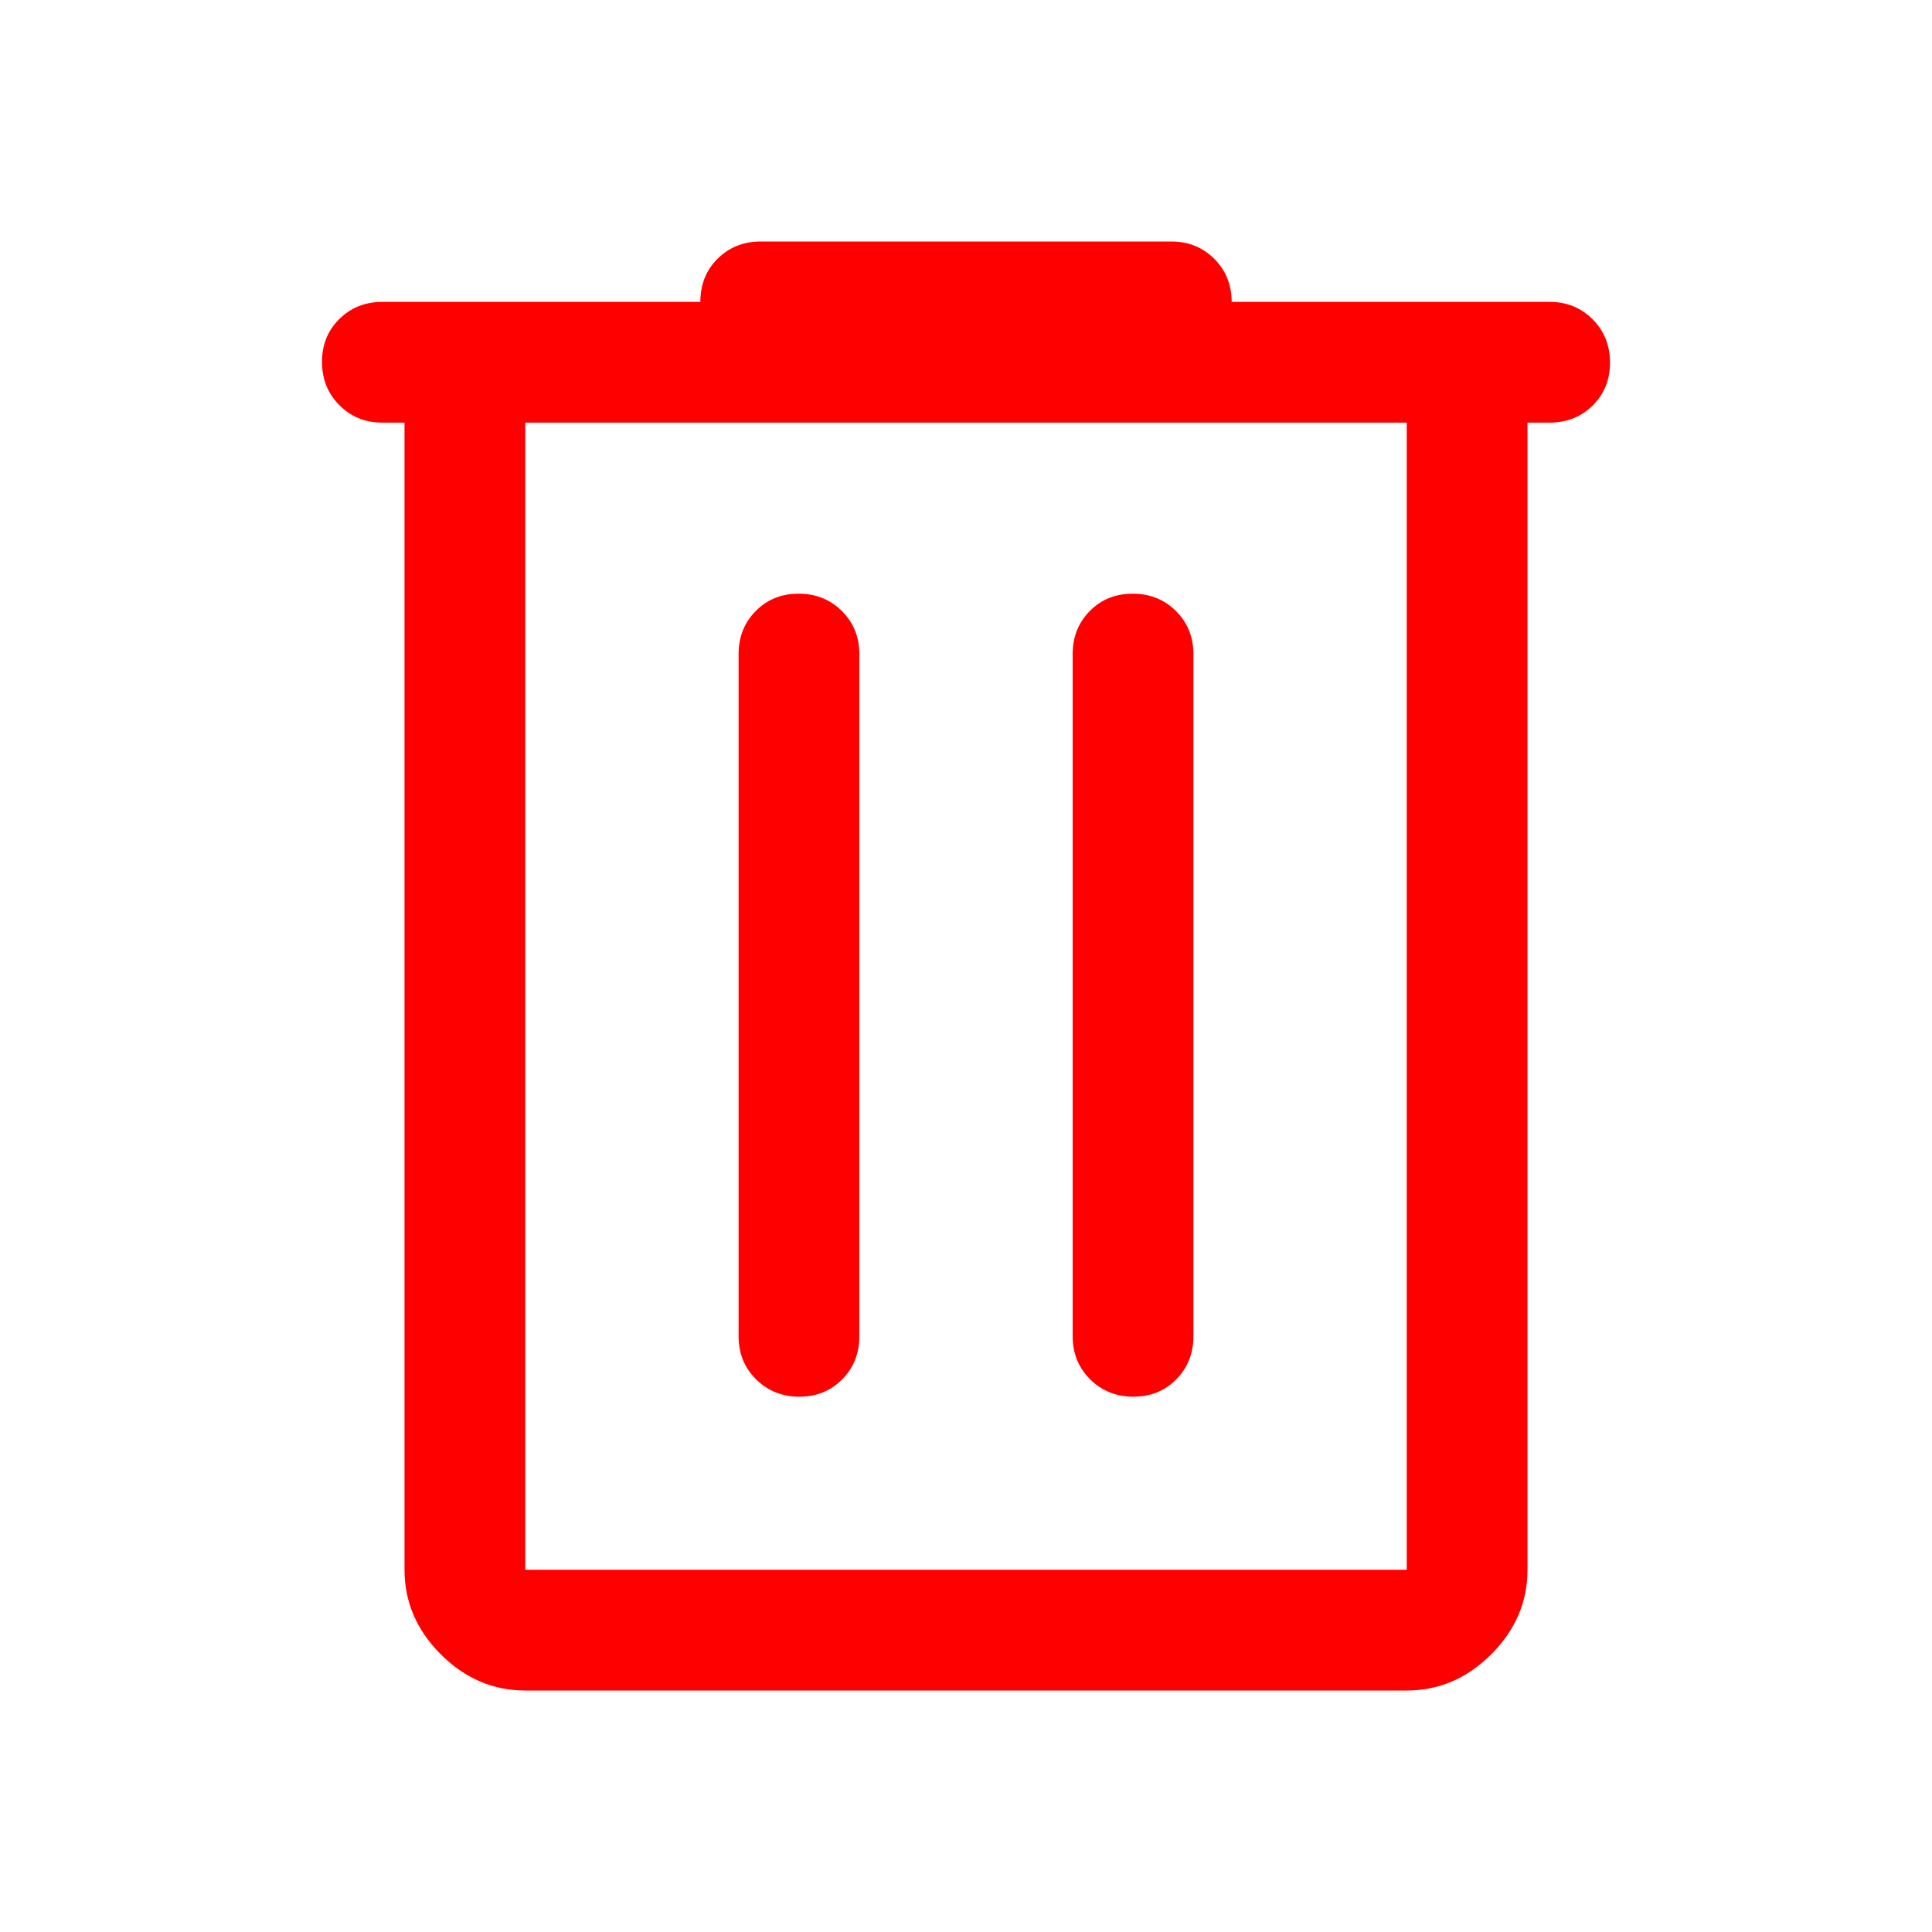 <svg xmlns="http://www.w3.org/2000/svg" height="48" viewBox="0 96 960 960" width="48"><path style="fill:#FF0000;" d="M261 936q-24 0-42-18t-18-42V306h-11q-12.75 0-21.375-8.675-8.625-8.676-8.625-21.5 0-12.825 8.625-21.325T190 246h158q0-13 8.625-21.5T378 216h204q12.75 0 21.375 8.625T612 246h158q12.75 0 21.375 8.675 8.625 8.676 8.625 21.5 0 12.825-8.625 21.325T770 306h-11v570q0 24-18 42t-42 18H261Zm0-630v570h438V306H261Zm106 454q0 12.75 8.675 21.375 8.676 8.625 21.5 8.625 12.825 0 21.325-8.625T427 760V421q0-12.75-8.675-21.375-8.676-8.625-21.5-8.625-12.825 0-21.325 8.625T367 421v339Zm166 0q0 12.75 8.675 21.375 8.676 8.625 21.5 8.625 12.825 0 21.325-8.625T593 760V421q0-12.75-8.675-21.375-8.676-8.625-21.5-8.625-12.825 0-21.325 8.625T533 421v339ZM261 306v570-570Z"/></svg>
